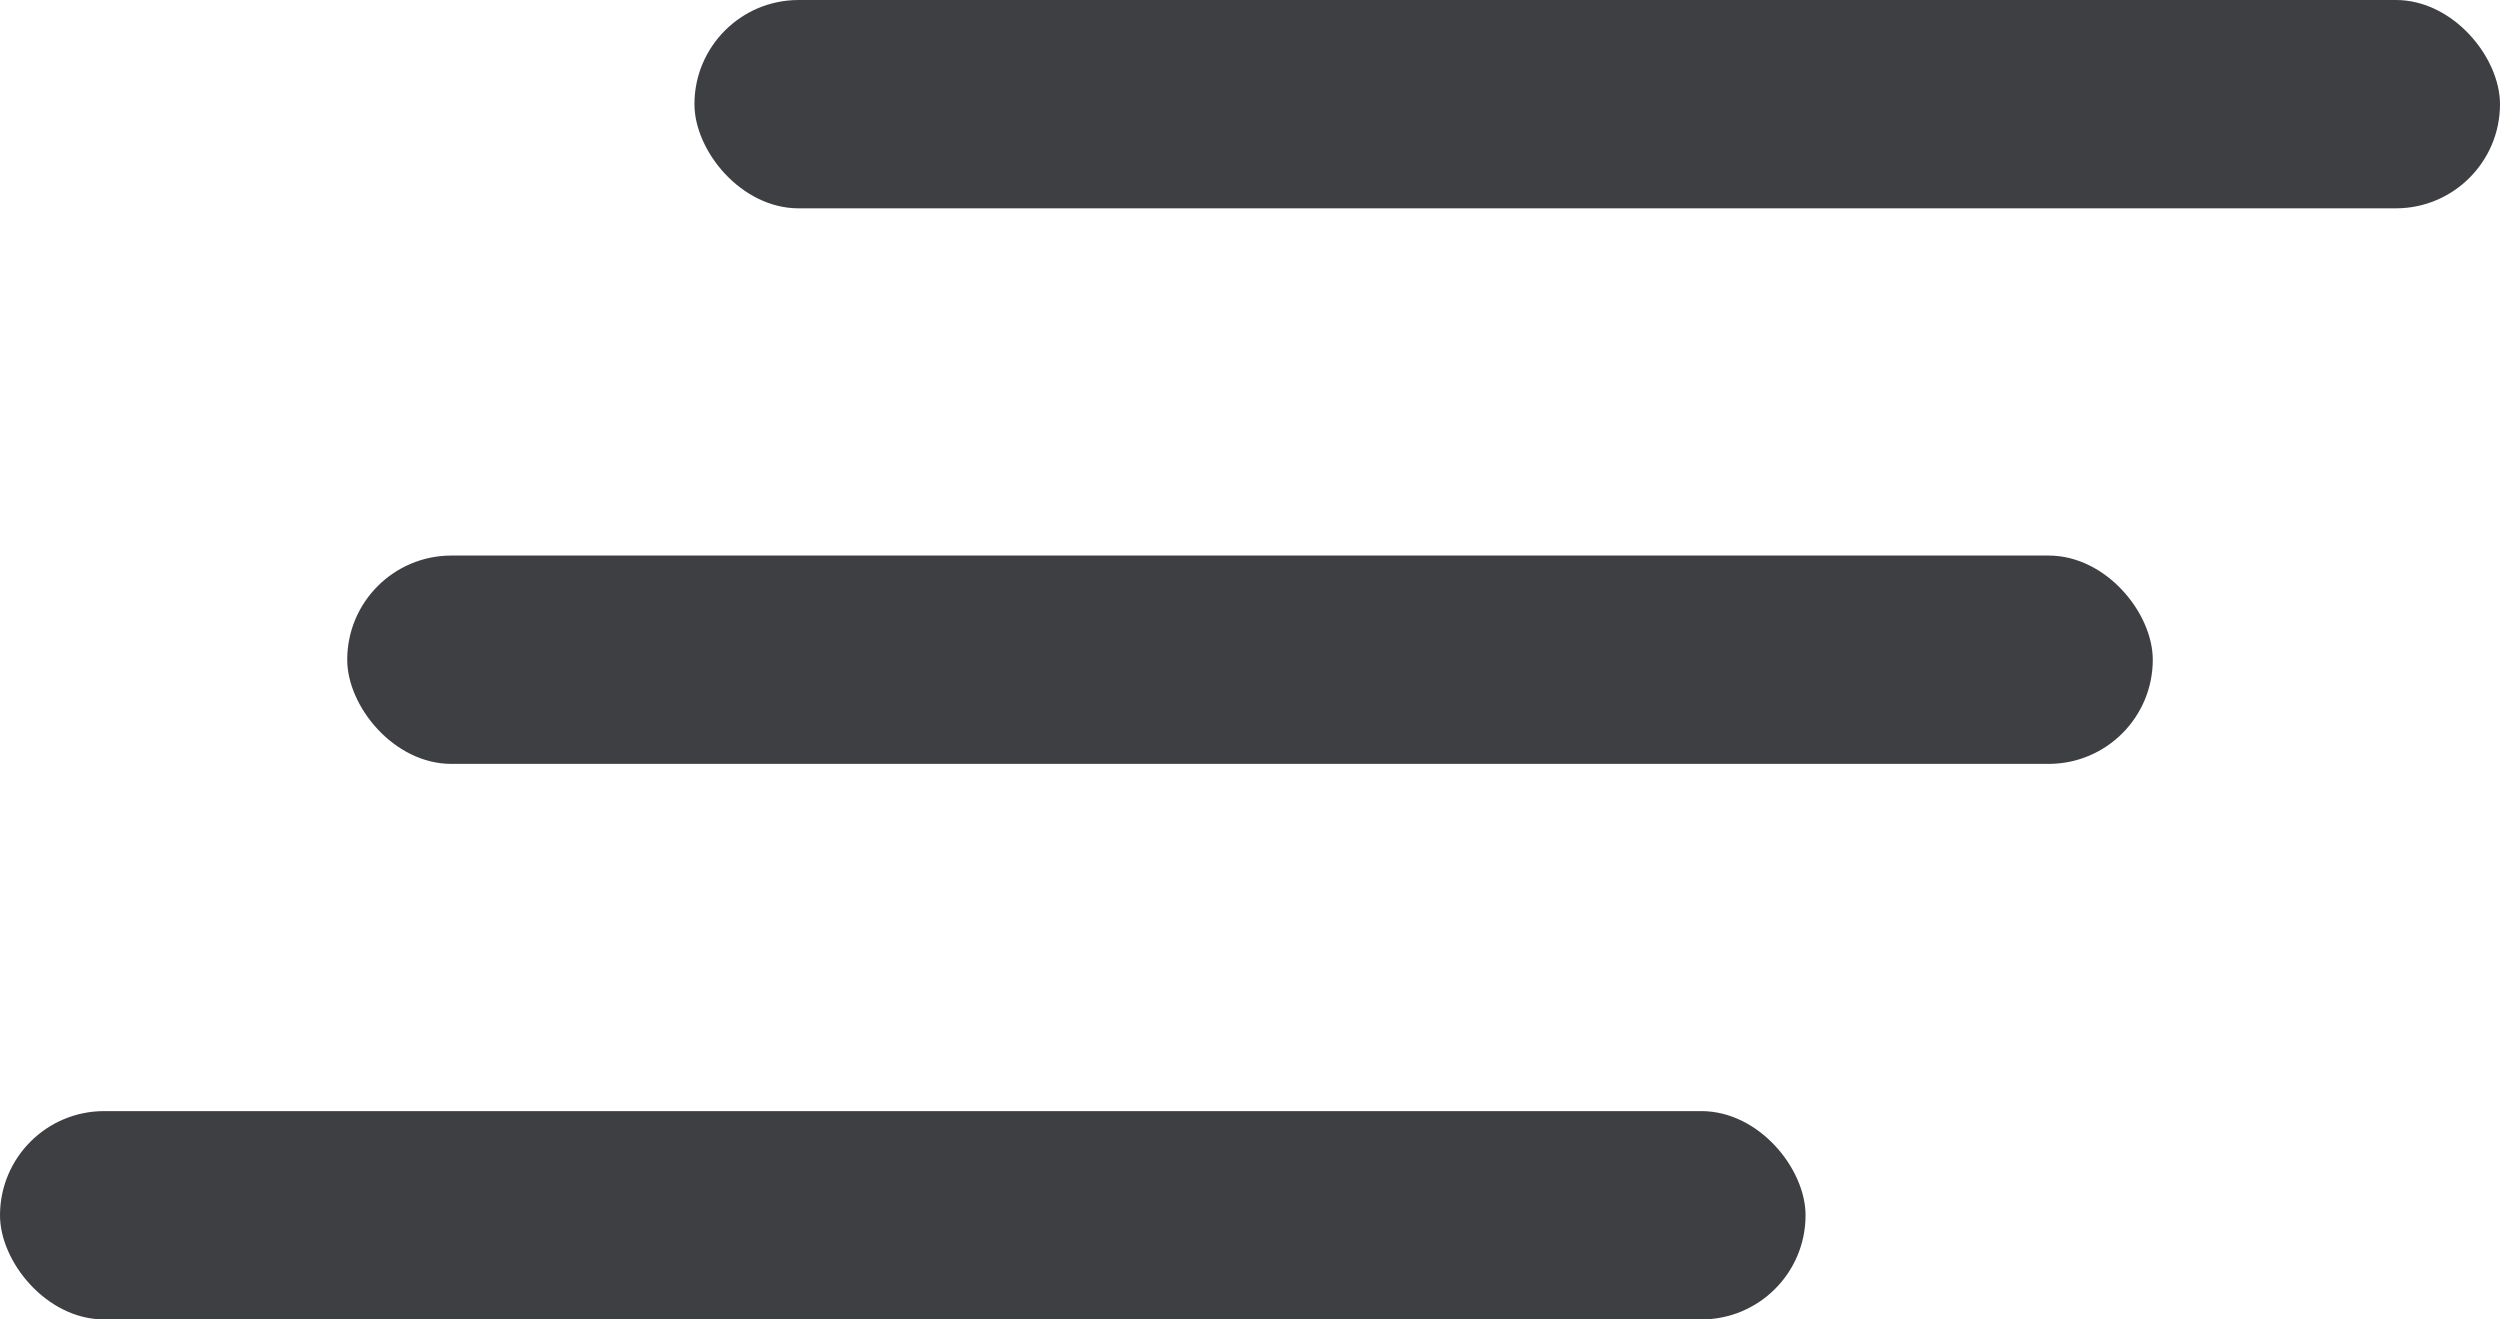 <svg width="36" height="19" viewBox="0 0 36 19" fill="none" xmlns="http://www.w3.org/2000/svg">
<rect x="10" width="26" height="3" rx="1.5" fill="#3E3F43"/>
<rect x="5" y="8" width="26" height="3" rx="1.5" fill="#3E3F43"/>
<rect y="16" width="26" height="3" rx="1.5" fill="#3E3F43"/>
</svg>
